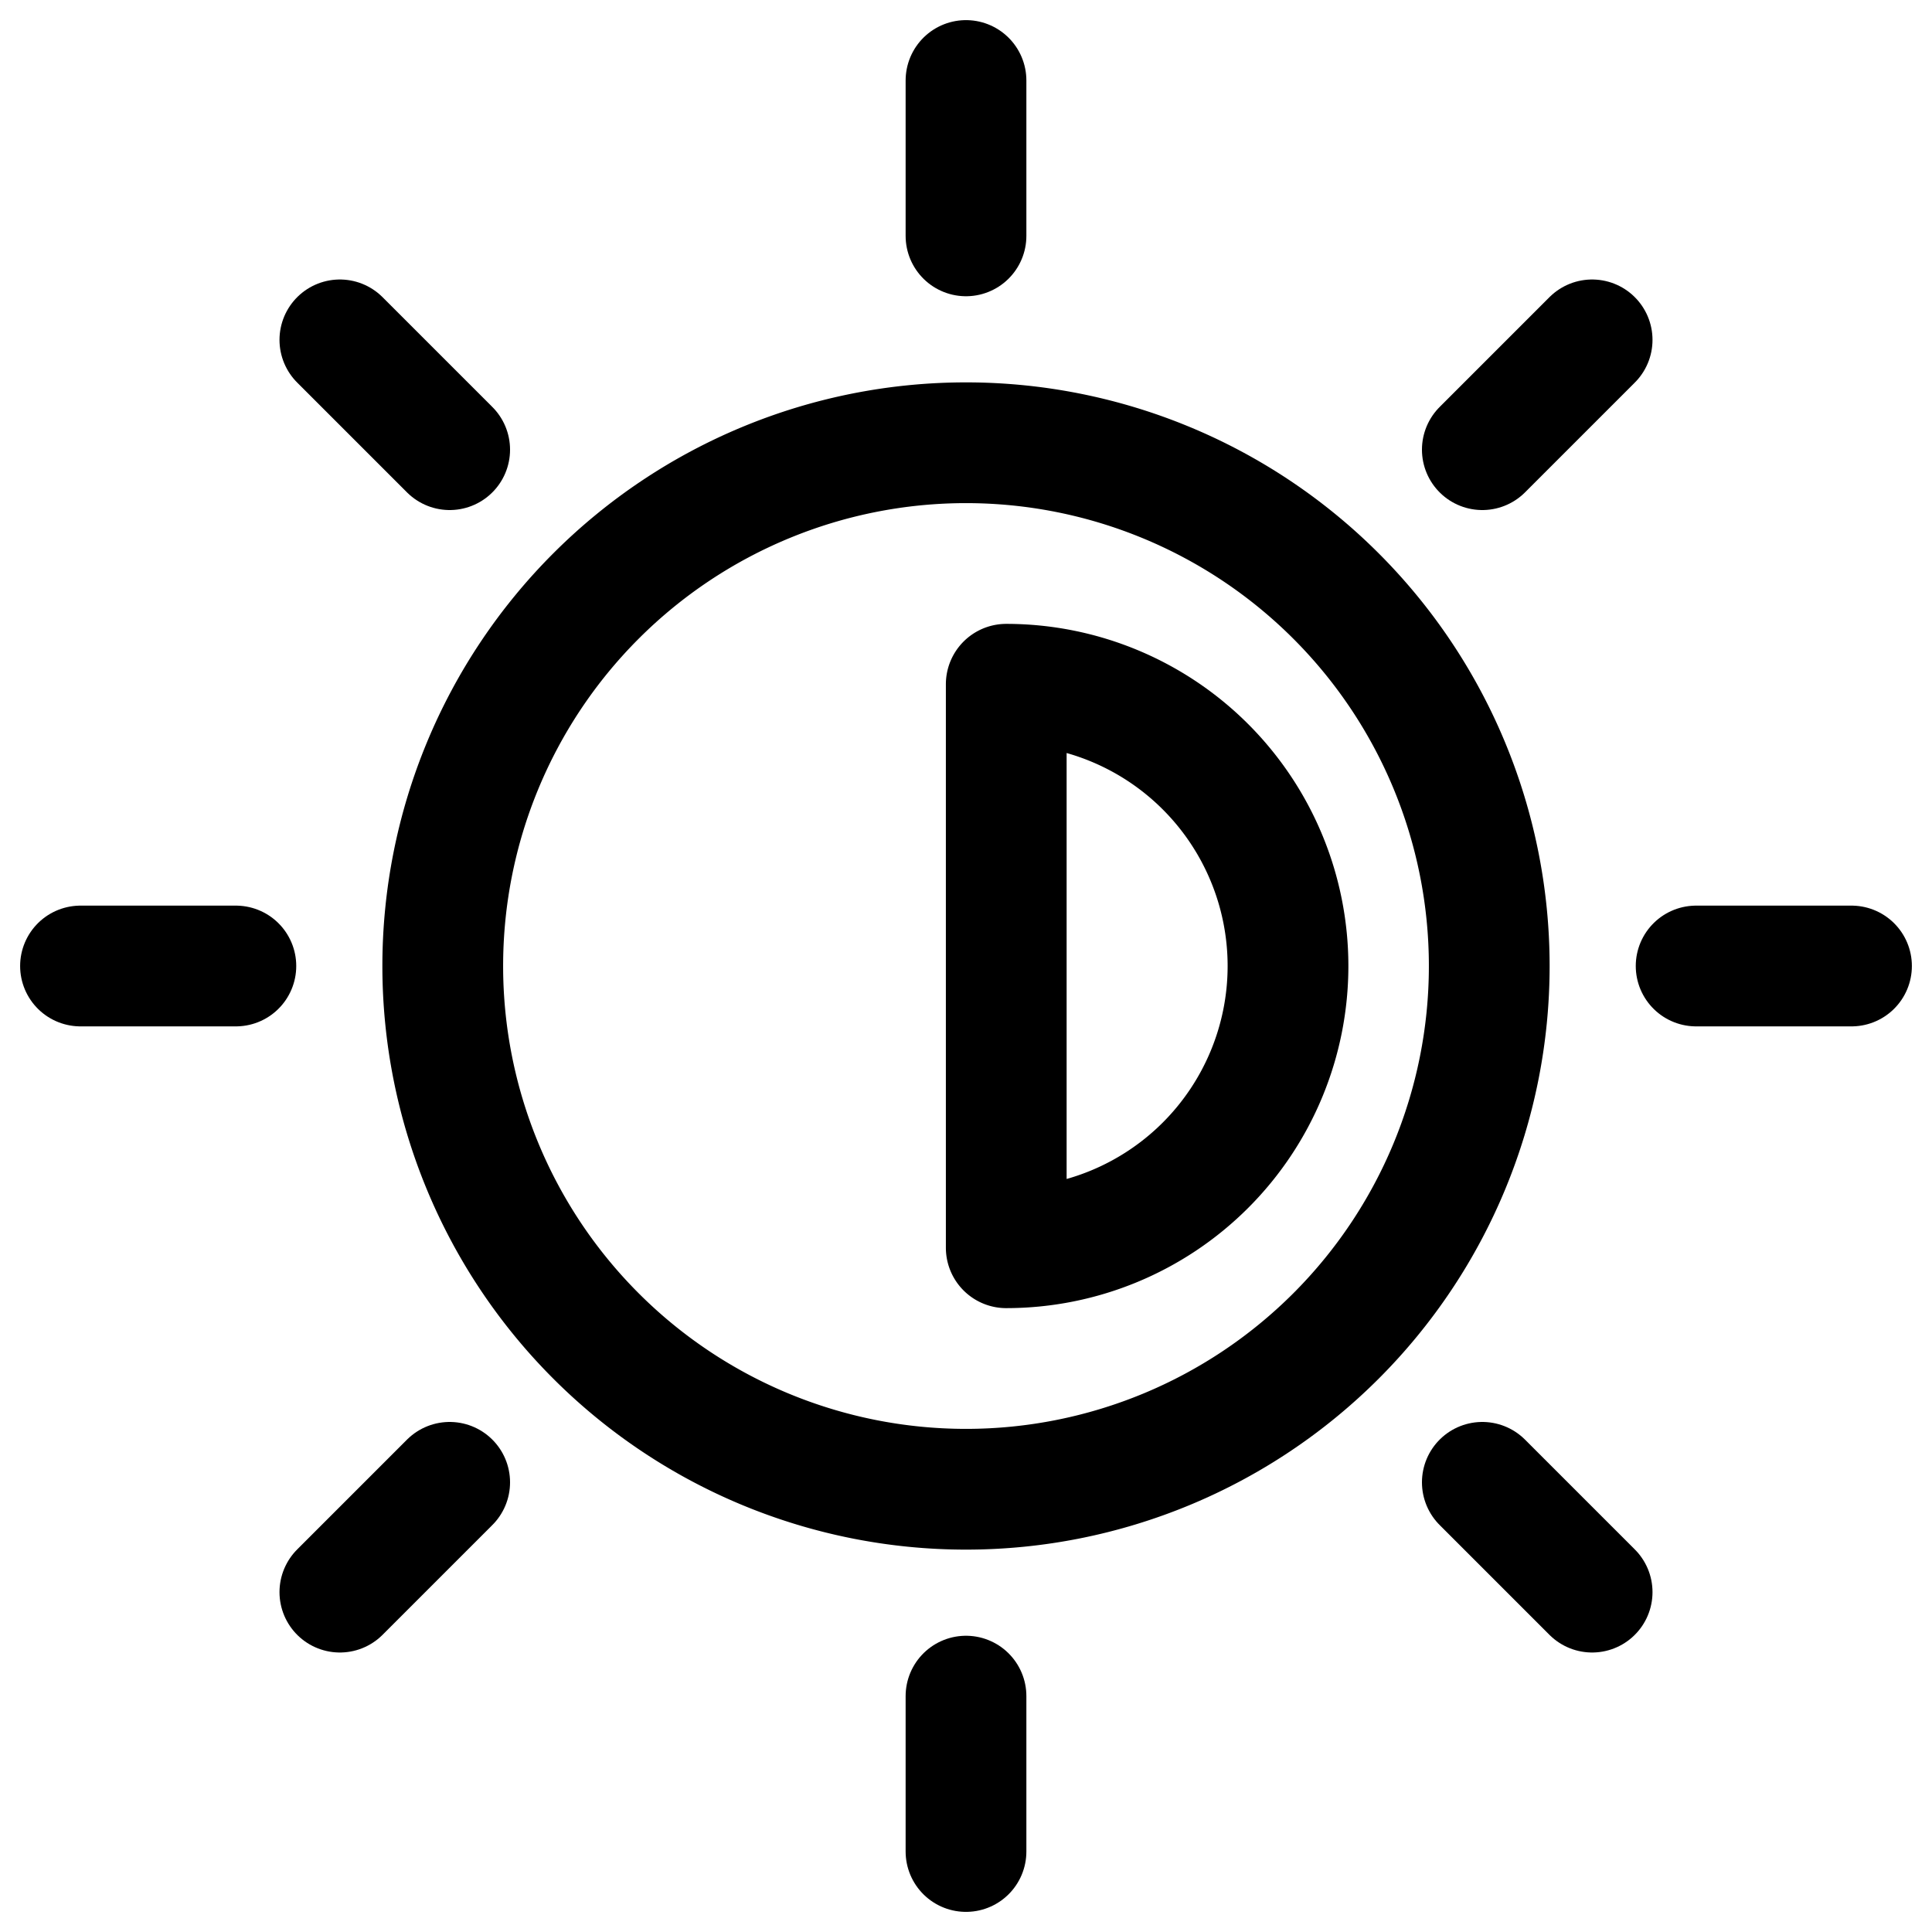 <svg xmlns="http://www.w3.org/2000/svg" viewBox="0 0 24 24" id="Photo-Adjust-Brightness--Streamline-Ultimate.svg"><desc>Photo Adjust Brightness Streamline Icon: https://streamlinehq.com</desc><defs></defs><path d="M5.5 12a6.5 6.5 0 1 0 13 0 6.5 6.5 0 1 0 -13 0" fill="none" stroke="currentColor" stroke-linecap="round" stroke-linejoin="round" stroke-width="1.5"></path><path d="M12 2.93 12 1" fill="none" stroke="currentColor" stroke-linecap="round" stroke-linejoin="round" stroke-width="1.5"></path><path d="m12 23 0 -1.93" fill="none" stroke="currentColor" stroke-linecap="round" stroke-linejoin="round" stroke-width="1.5"></path><path d="M21.07 12 23 12" fill="none" stroke="currentColor" stroke-linecap="round" stroke-linejoin="round" stroke-width="1.5"></path><path d="m1 12 1.93 0" fill="none" stroke="currentColor" stroke-linecap="round" stroke-linejoin="round" stroke-width="1.5"></path><path d="m18.414 5.586 1.364 -1.364" fill="none" stroke="currentColor" stroke-linecap="round" stroke-linejoin="round" stroke-width="1.5"></path><path d="m4.222 19.778 1.364 -1.364" fill="none" stroke="currentColor" stroke-linecap="round" stroke-linejoin="round" stroke-width="1.5"></path><path d="m18.414 18.414 1.364 1.364" fill="none" stroke="currentColor" stroke-linecap="round" stroke-linejoin="round" stroke-width="1.5"></path><path d="m4.222 4.222 1.364 1.364" fill="none" stroke="currentColor" stroke-linecap="round" stroke-linejoin="round" stroke-width="1.5"></path><path d="M12.5 8.5v7a3.5 3.5 0 0 0 0 -7Z" fill="none" stroke="currentColor" stroke-linecap="round" stroke-linejoin="round" stroke-width="1.5"></path></svg>